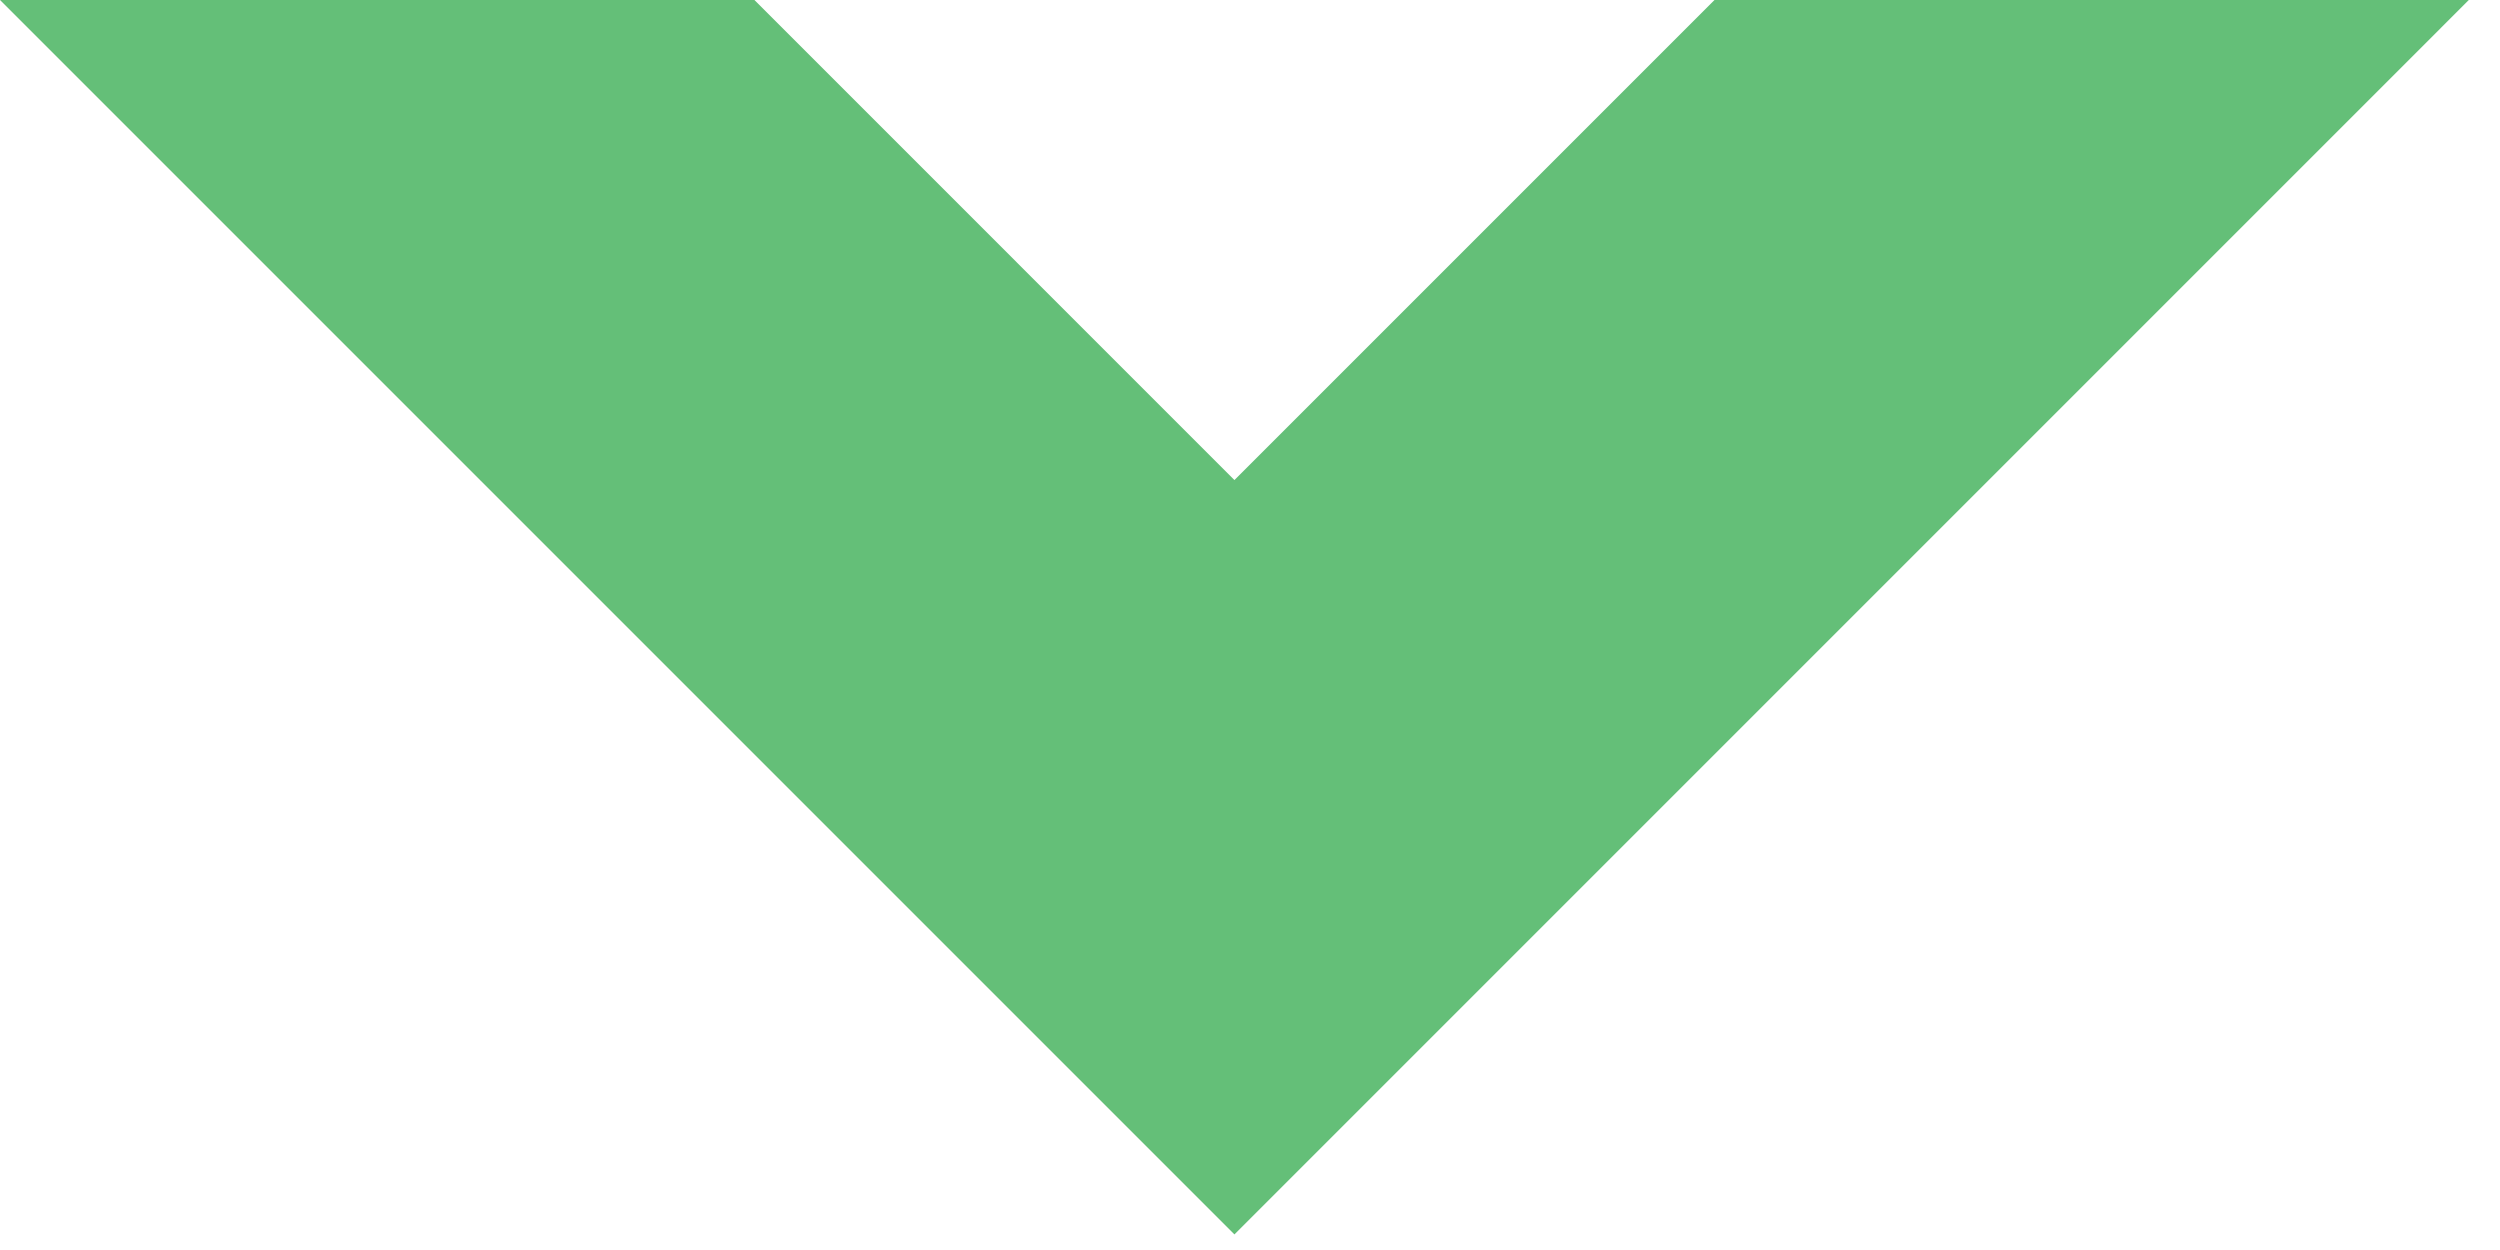 <svg width="48" height="24" viewBox="0 0 48 24" fill="none" xmlns="http://www.w3.org/2000/svg">
<path fill-rule="evenodd" clip-rule="evenodd" d="M-2.05883e-05 0L23.701 23.701L47.401 0H32.918L23.701 9.217L14.485 0H-2.05883e-05Z" fill="#64BF78"/>
</svg>
